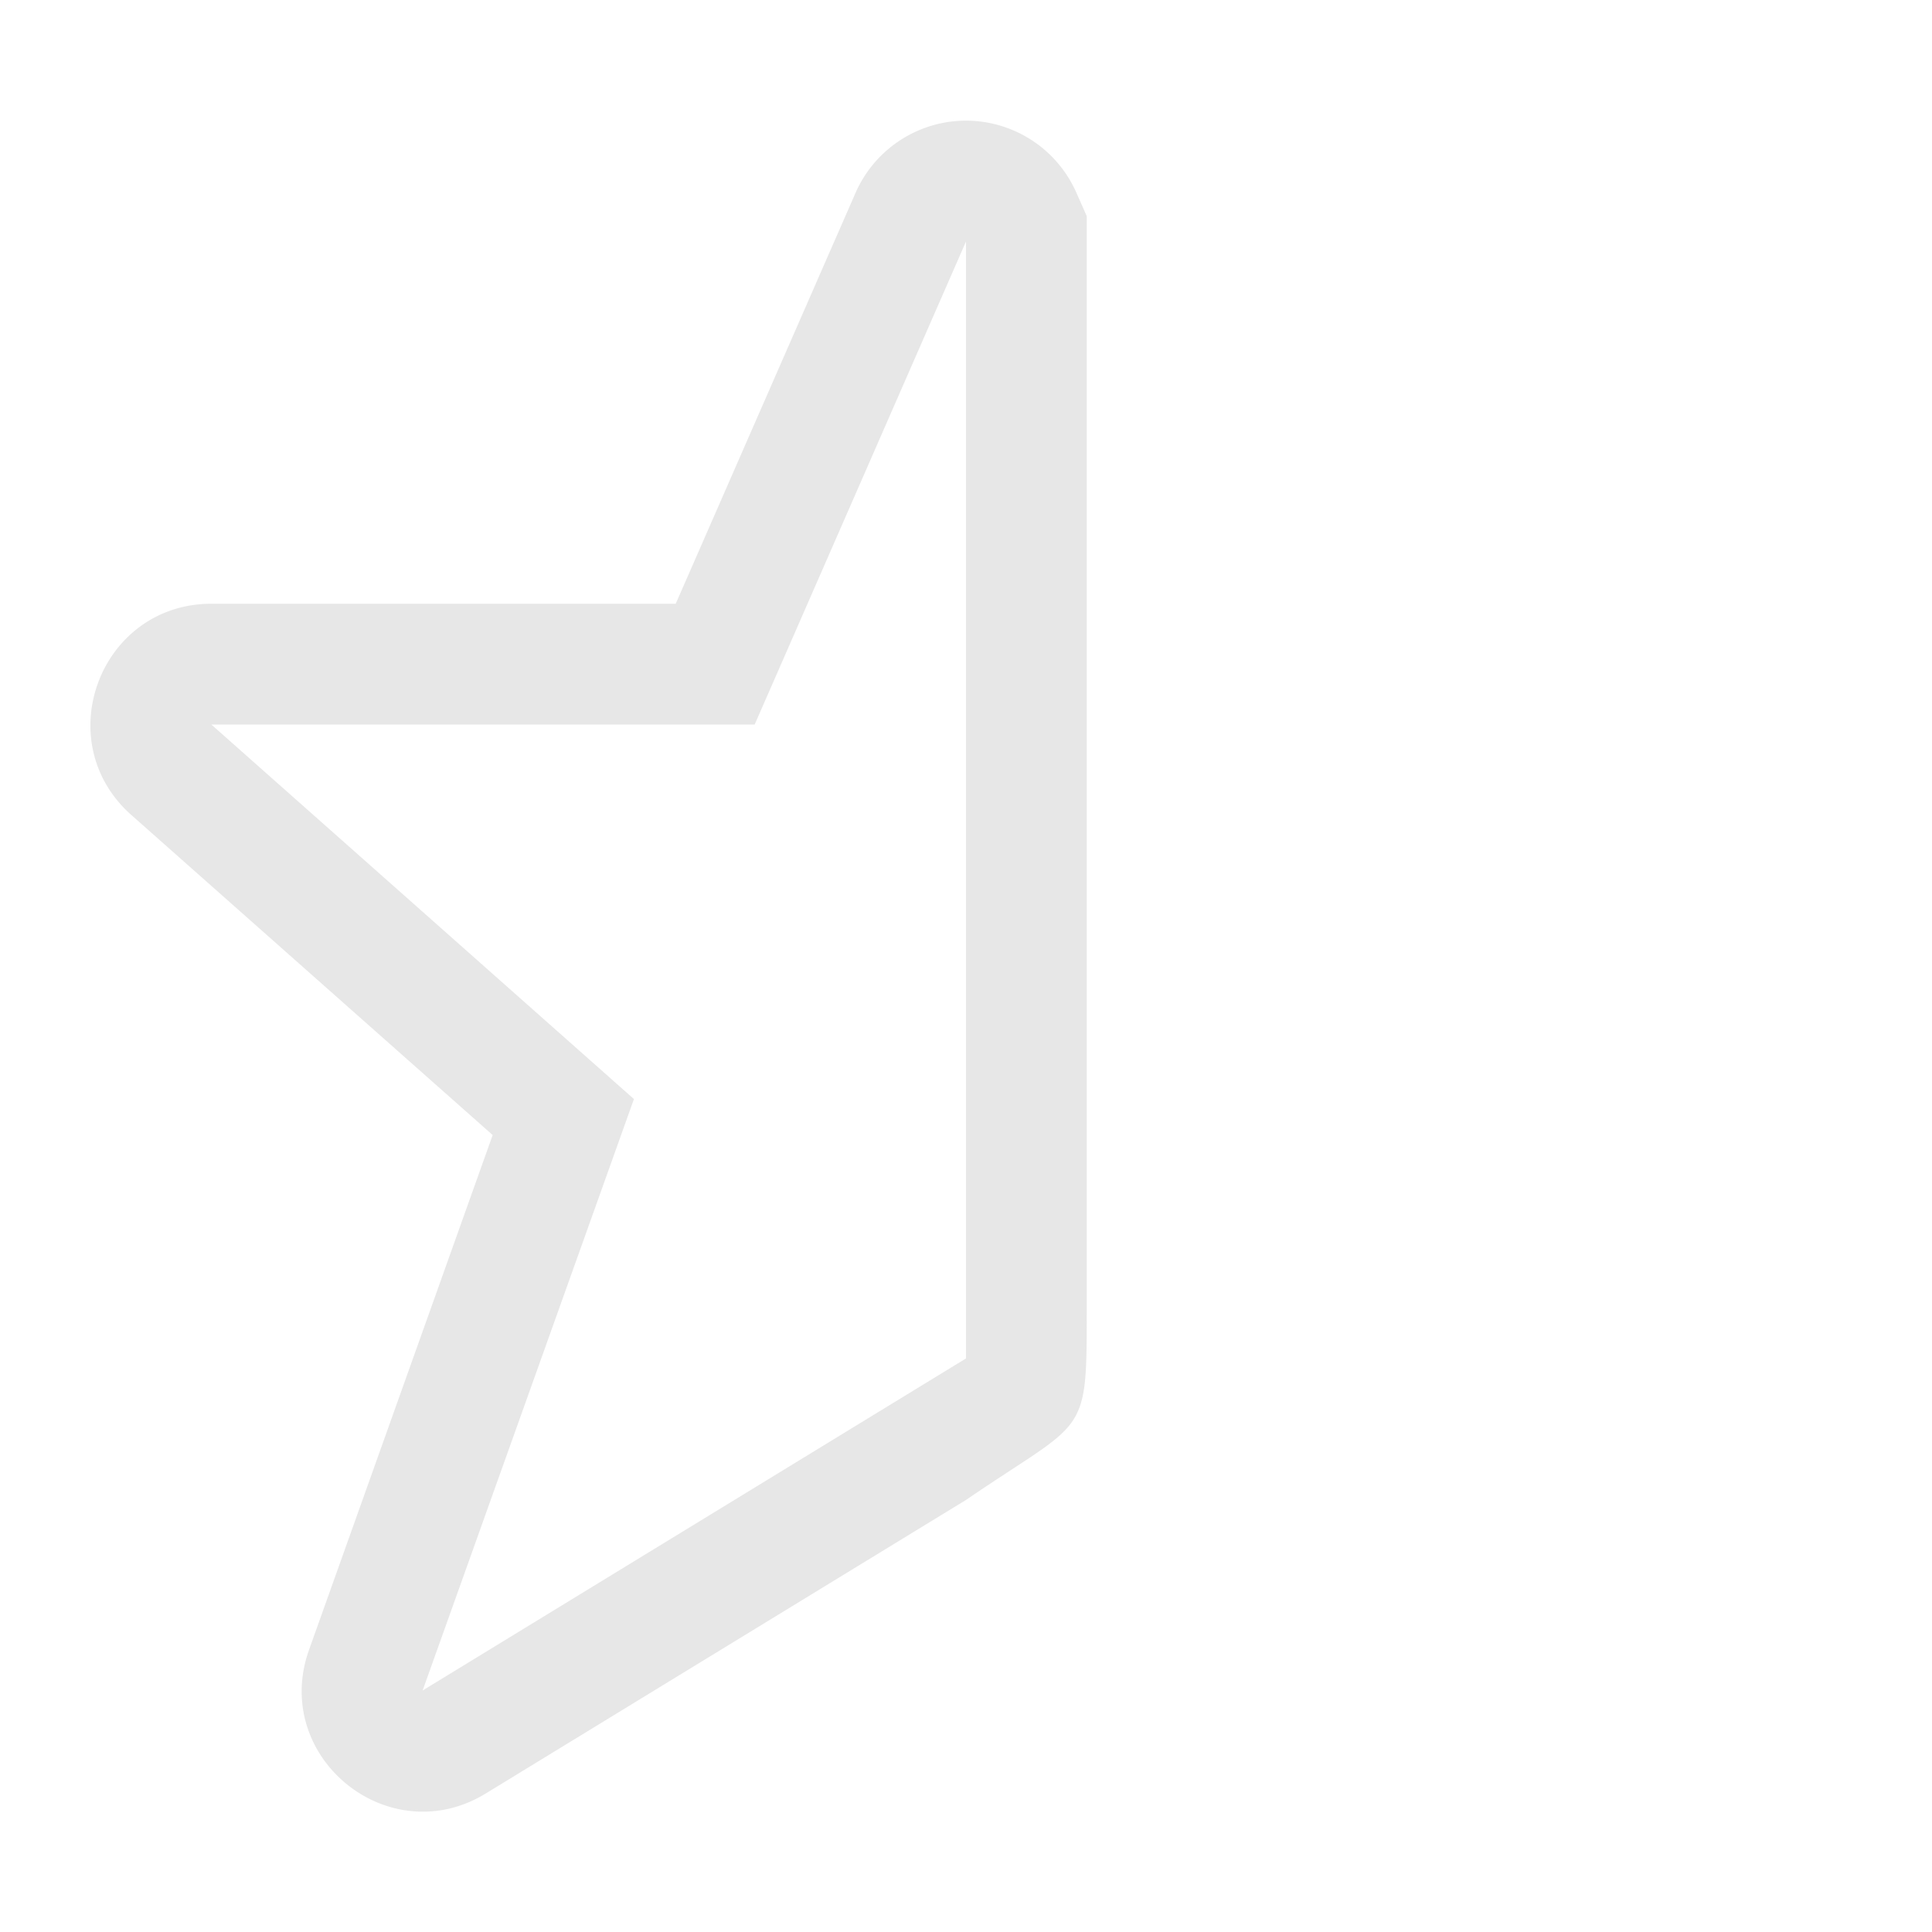 <svg xmlns="http://www.w3.org/2000/svg" viewBox="0 0 16 16">
<style id="current-color-scheme" type="text/css">
.ColorScheme-Contrast{color:#dedede}
</style>
<path fill="currentColor" d="M7.959 1a1 1 0 0 0-.875.6L5.596 5H1.75C.83 5.001.4 6.137 1.086 6.748L4.08 9.4l-1.521 4.264c-.315.887.658 1.679 1.462 1.19L8 12.422c1-.684 1-.502 1-1.584V1.79l-.084-.19a1 1 0 0 0-.957-.6M8 2v9.25L3.5 14l1.75-4.898L1.75 6h4.5z" class="ColorScheme-Contrast" opacity=".75"/>
</svg>

